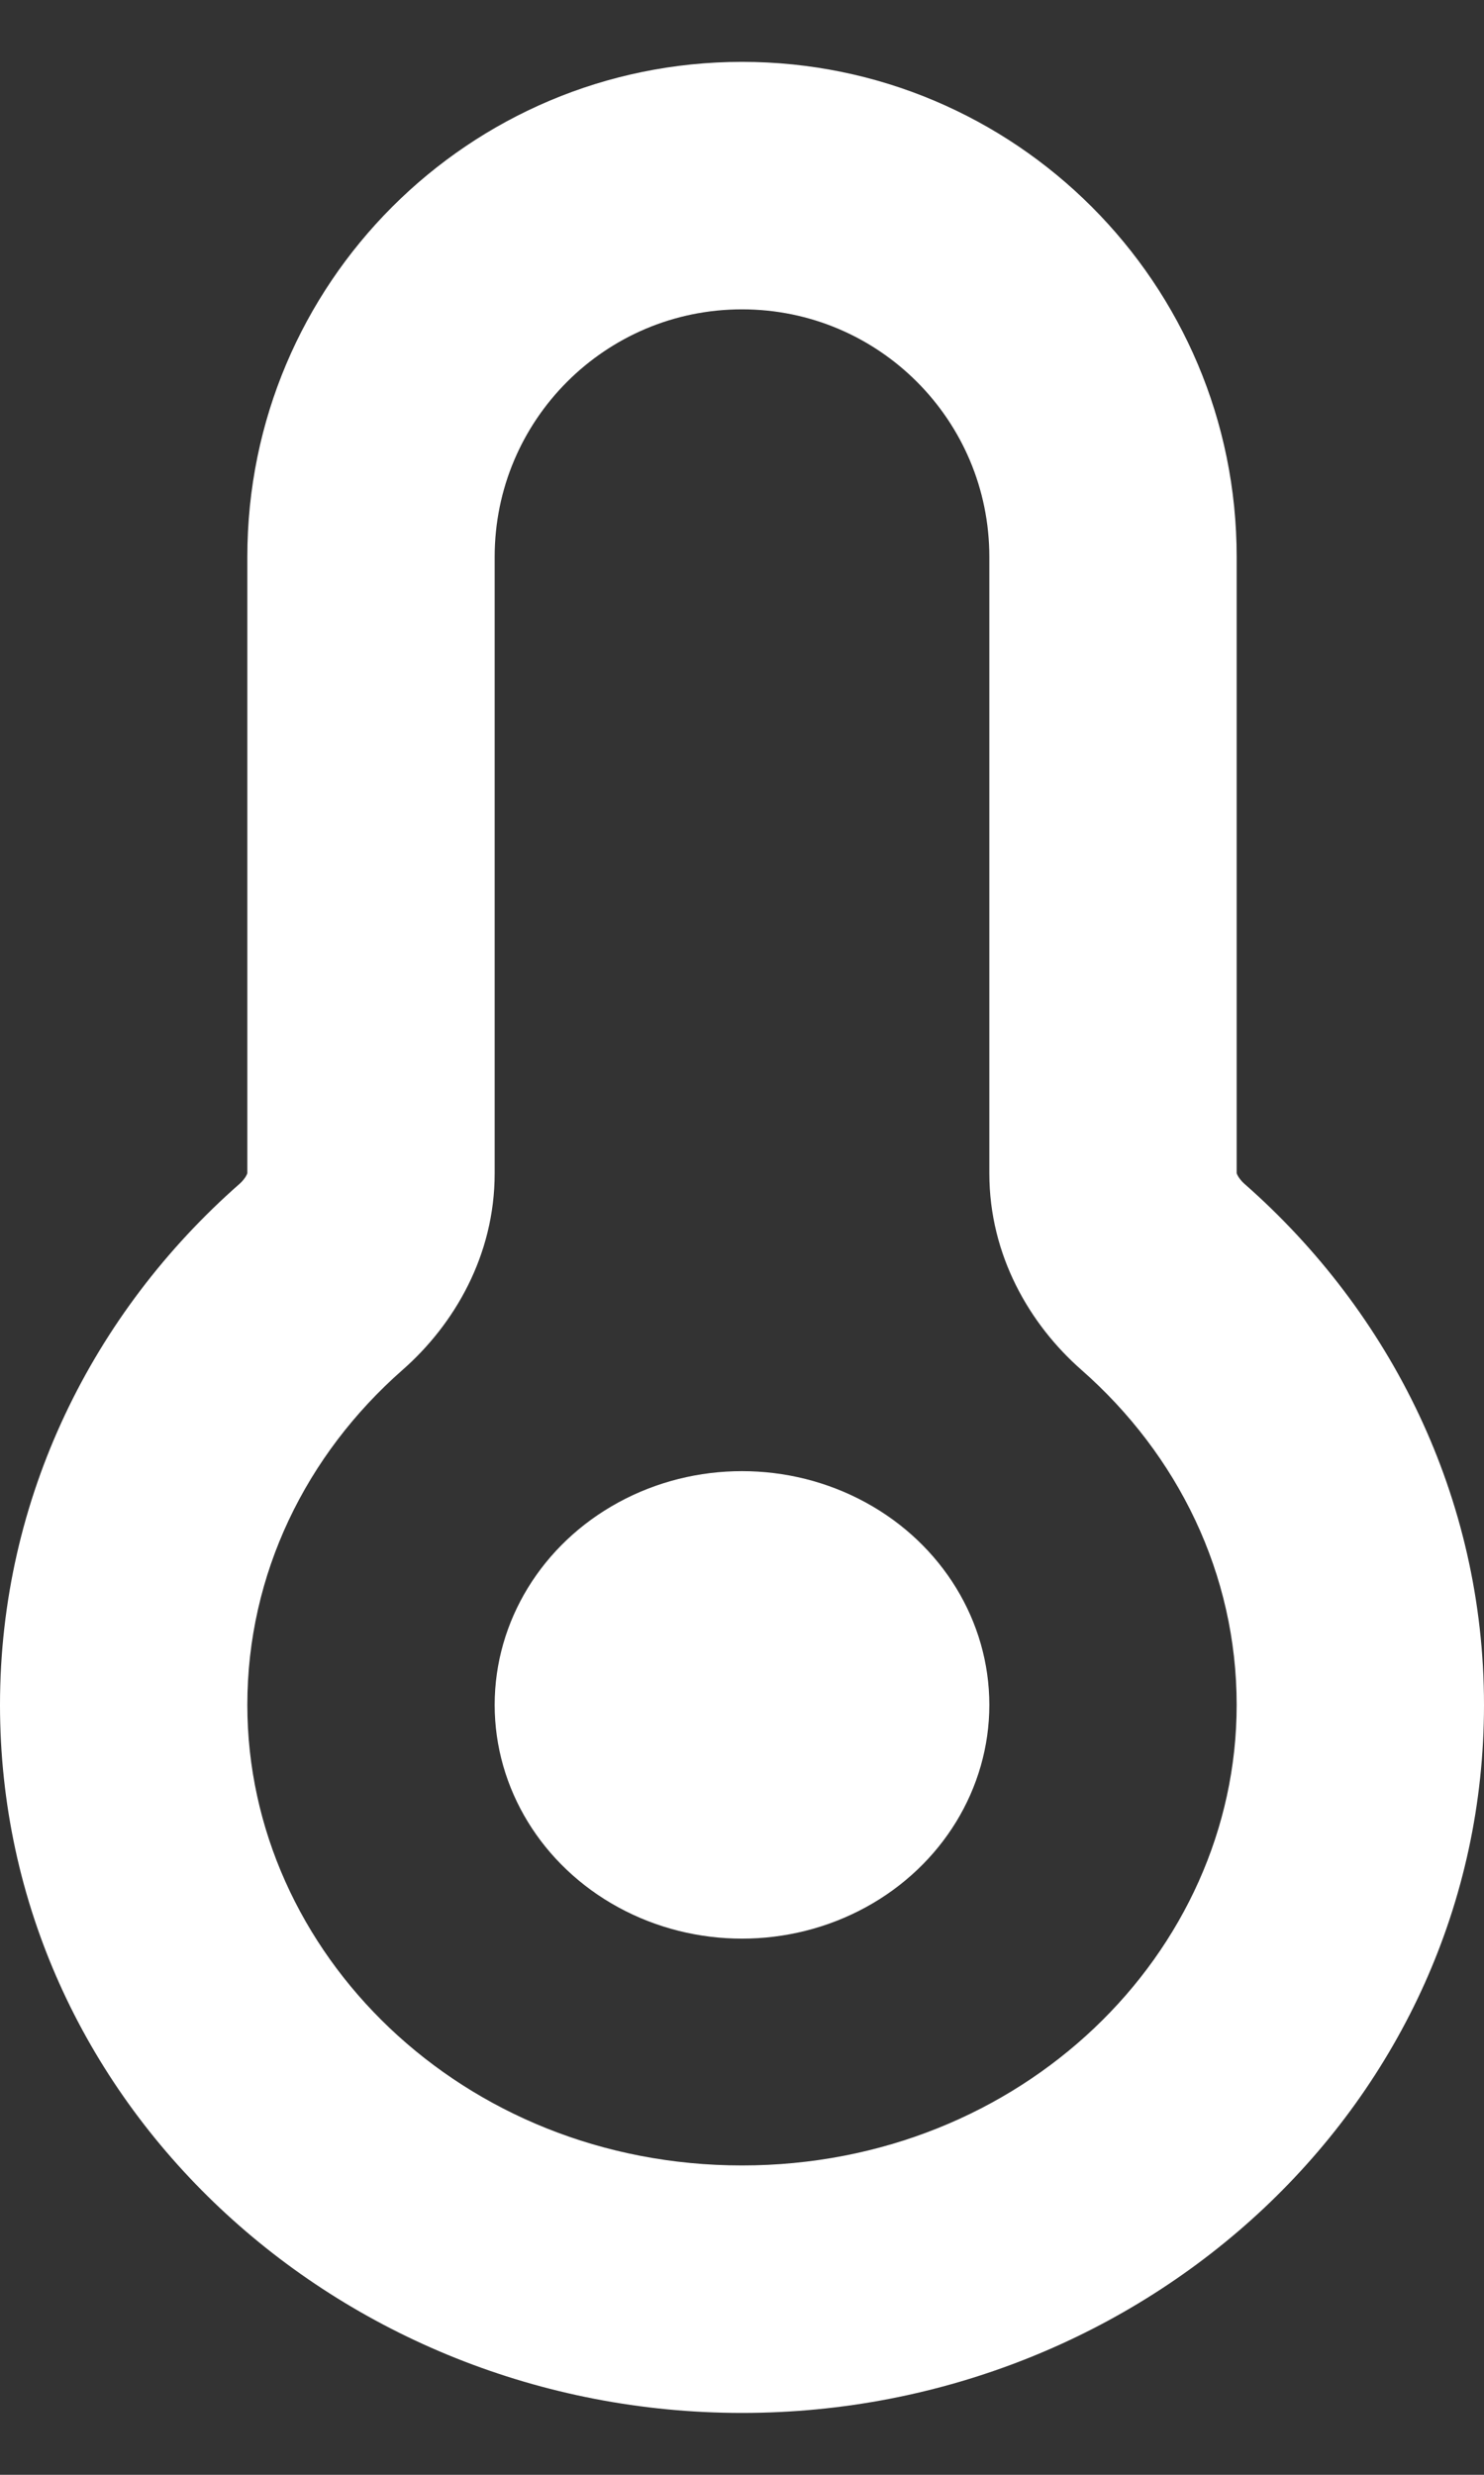 <svg width="12" height="20" viewBox="0 0 12 20" fill="none" xmlns="http://www.w3.org/2000/svg">
<rect x="0" y="0" width="12" height="20" fill="#333333" stroke="none"/>
<path d="M9.405 10.32L10.065 9.569L9.405 10.32ZM2.595 10.32L3.255 11.071L2.595 10.32ZM4 4.5C4 3.395 4.895 2.5 6 2.5V0.5C3.791 0.5 2 2.291 2 4.5H4ZM4 9.483V4.5H2V9.483H4ZM2 13.778C2 12.722 2.473 11.758 3.255 11.071L1.935 9.569C0.755 10.606 0 12.103 0 13.778H2ZM6 17.5C3.736 17.5 2 15.78 2 13.778H0C0 16.991 2.741 19.5 6 19.5V17.5ZM10 13.778C10 15.78 8.264 17.5 6 17.5V19.5C9.259 19.5 12 16.991 12 13.778H10ZM8.745 11.071C9.527 11.758 10 12.722 10 13.778H12C12 12.103 11.245 10.606 10.065 9.569L8.745 11.071ZM8 4.5V9.483H10V4.5H8ZM6 2.5C7.105 2.5 8 3.395 8 4.5H10C10 2.291 8.209 0.5 6 0.5V2.5ZM10.065 9.569C10.033 9.541 10.015 9.514 10.006 9.496C9.998 9.48 10 9.476 10 9.483H8C8 10.148 8.329 10.706 8.745 11.071L10.065 9.569ZM2 9.483C2 9.476 2.002 9.48 1.994 9.496C1.985 9.514 1.967 9.541 1.935 9.569L3.255 11.071C3.671 10.706 4 10.148 4 9.483H2Z" fill="white"/>
<ellipse cx="6" cy="13.778" rx="2" ry="1.889" fill="white"/>
</svg>
